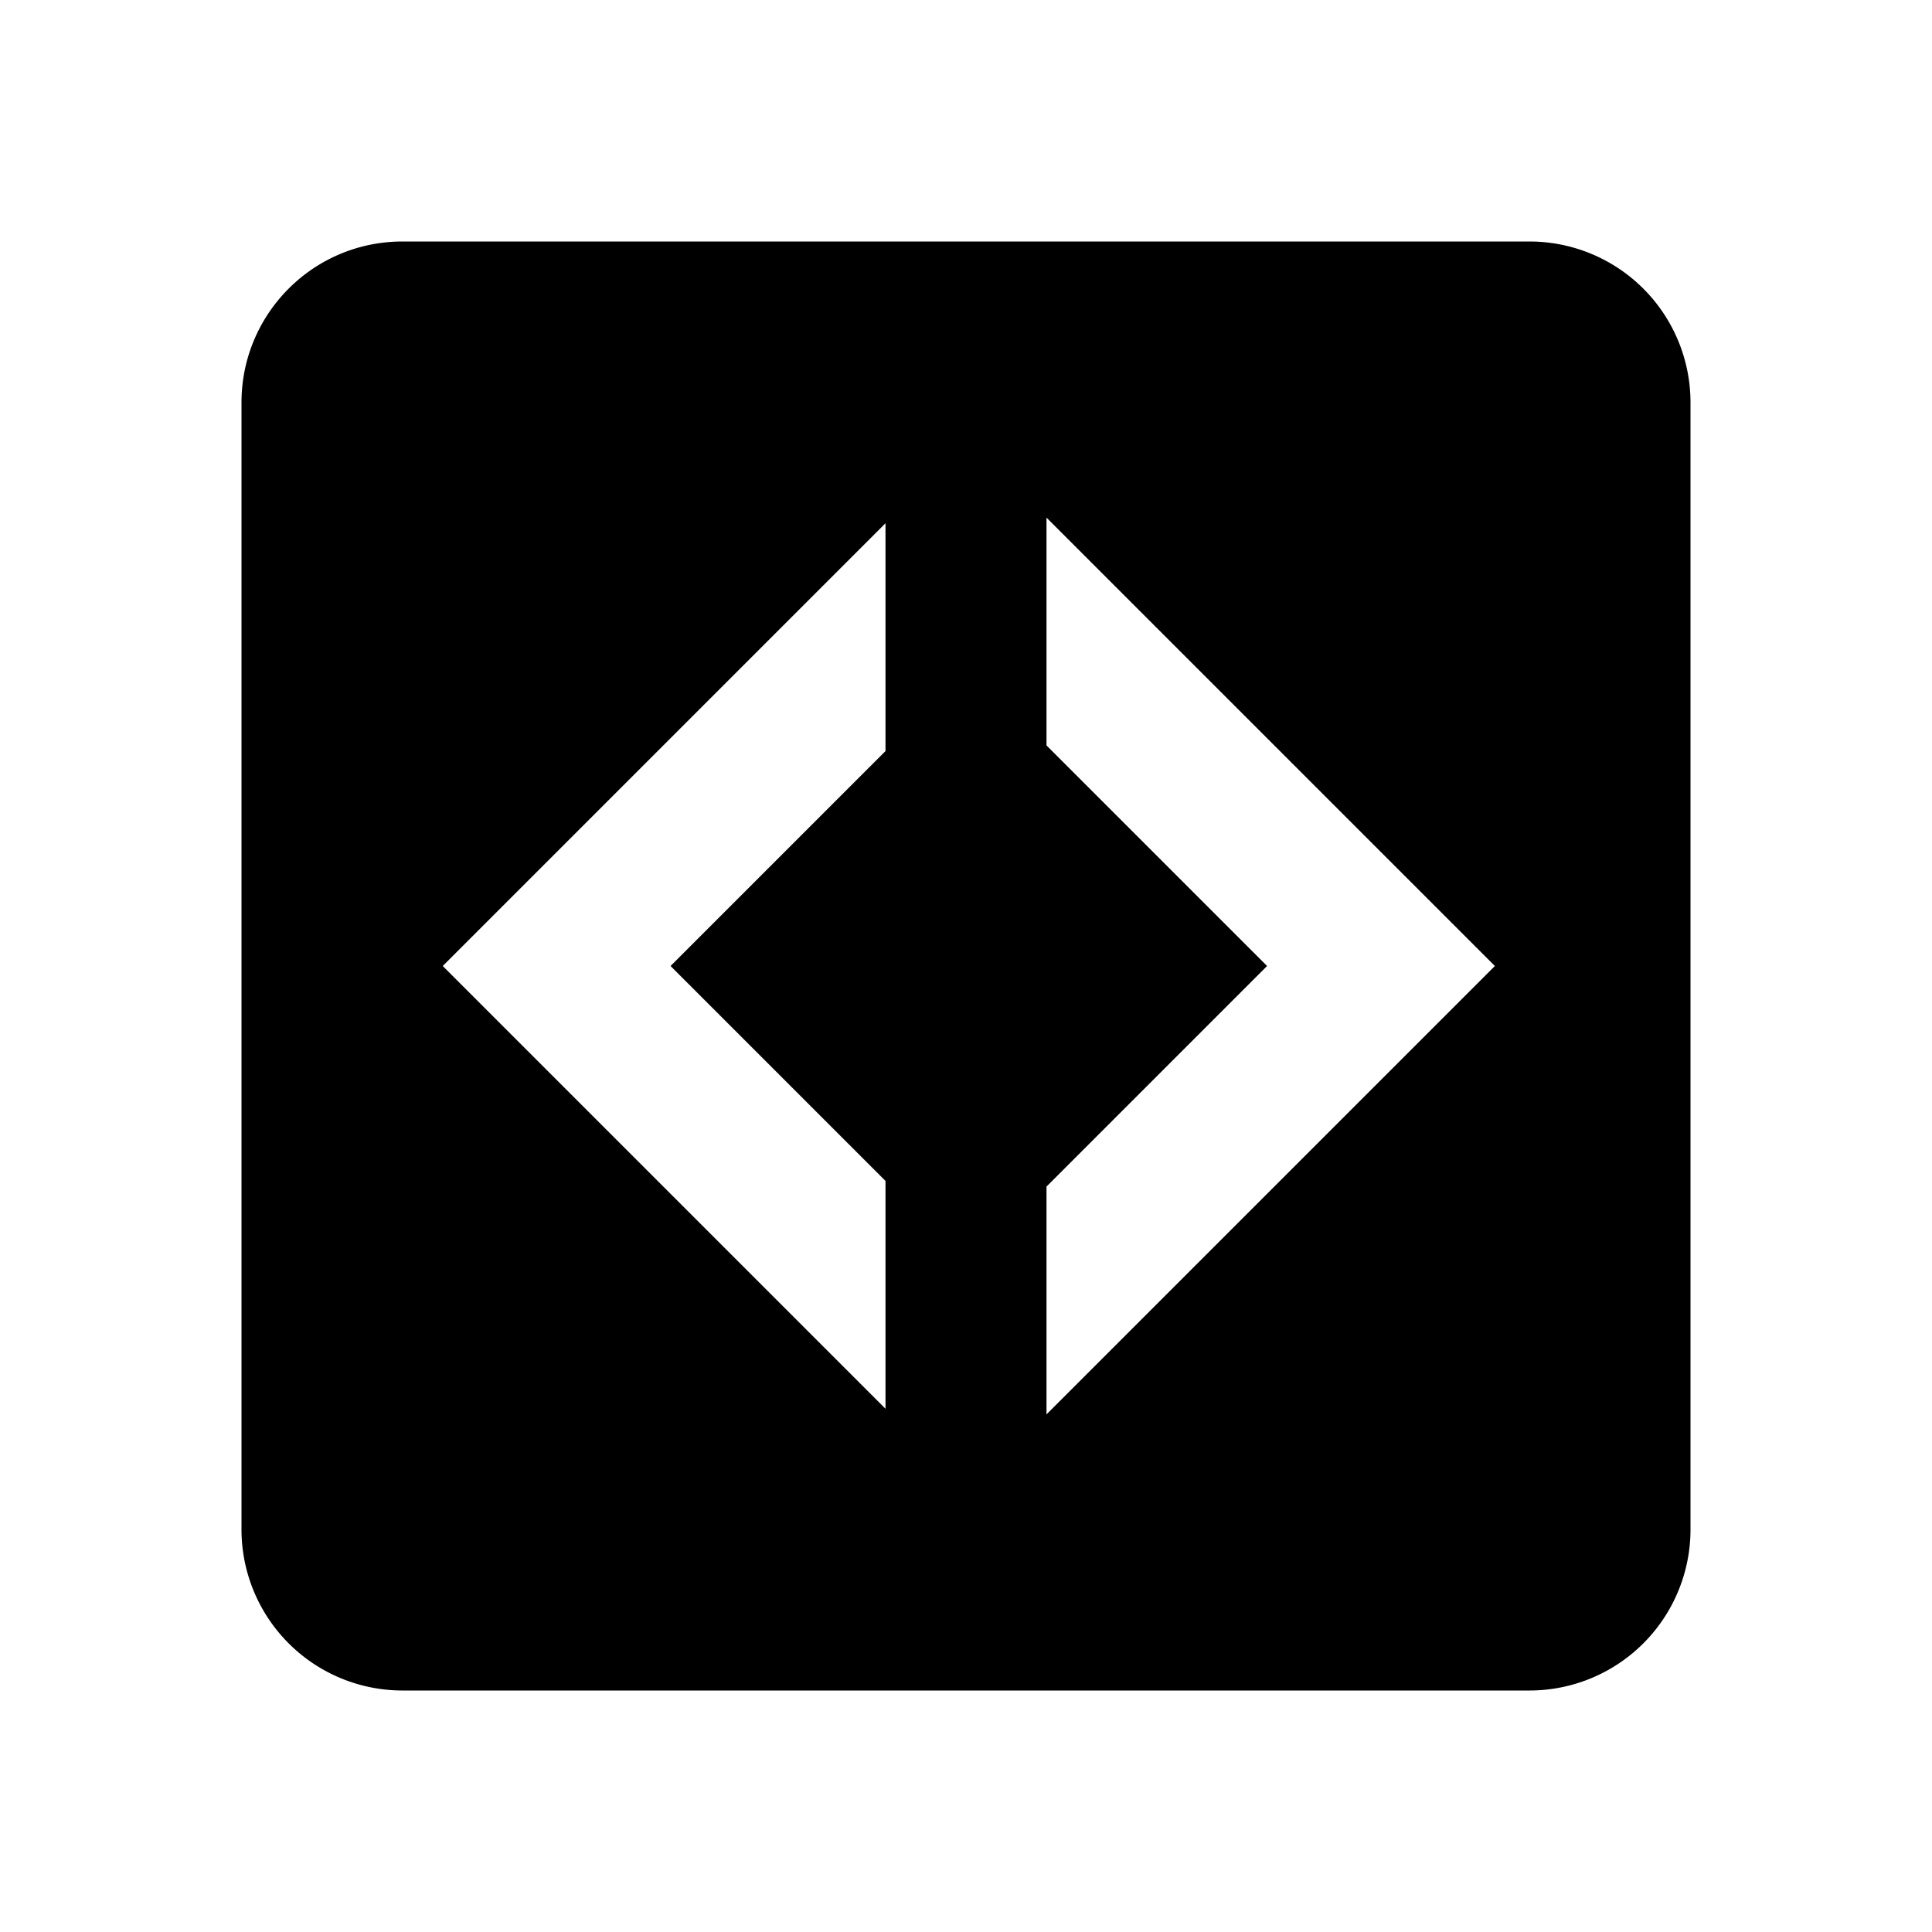 <svg xmlns="http://www.w3.org/2000/svg" width="100%" height="100%" viewBox="0 0 24 24"><path d="M11,6.5V9.33L8.33,12L11,14.67V17.5L5.5,12M13,6.43L18.57,12L13,17.57V14.74L15.74,12L13,9.26M5,3C3.89,3 3,3.9 3,5V19A2,2 0 0,0 5,21H19A2,2 0 0,0 21,19V5A2,2 0 0,0 19,3H5Z" fill="currentColor" /></svg>